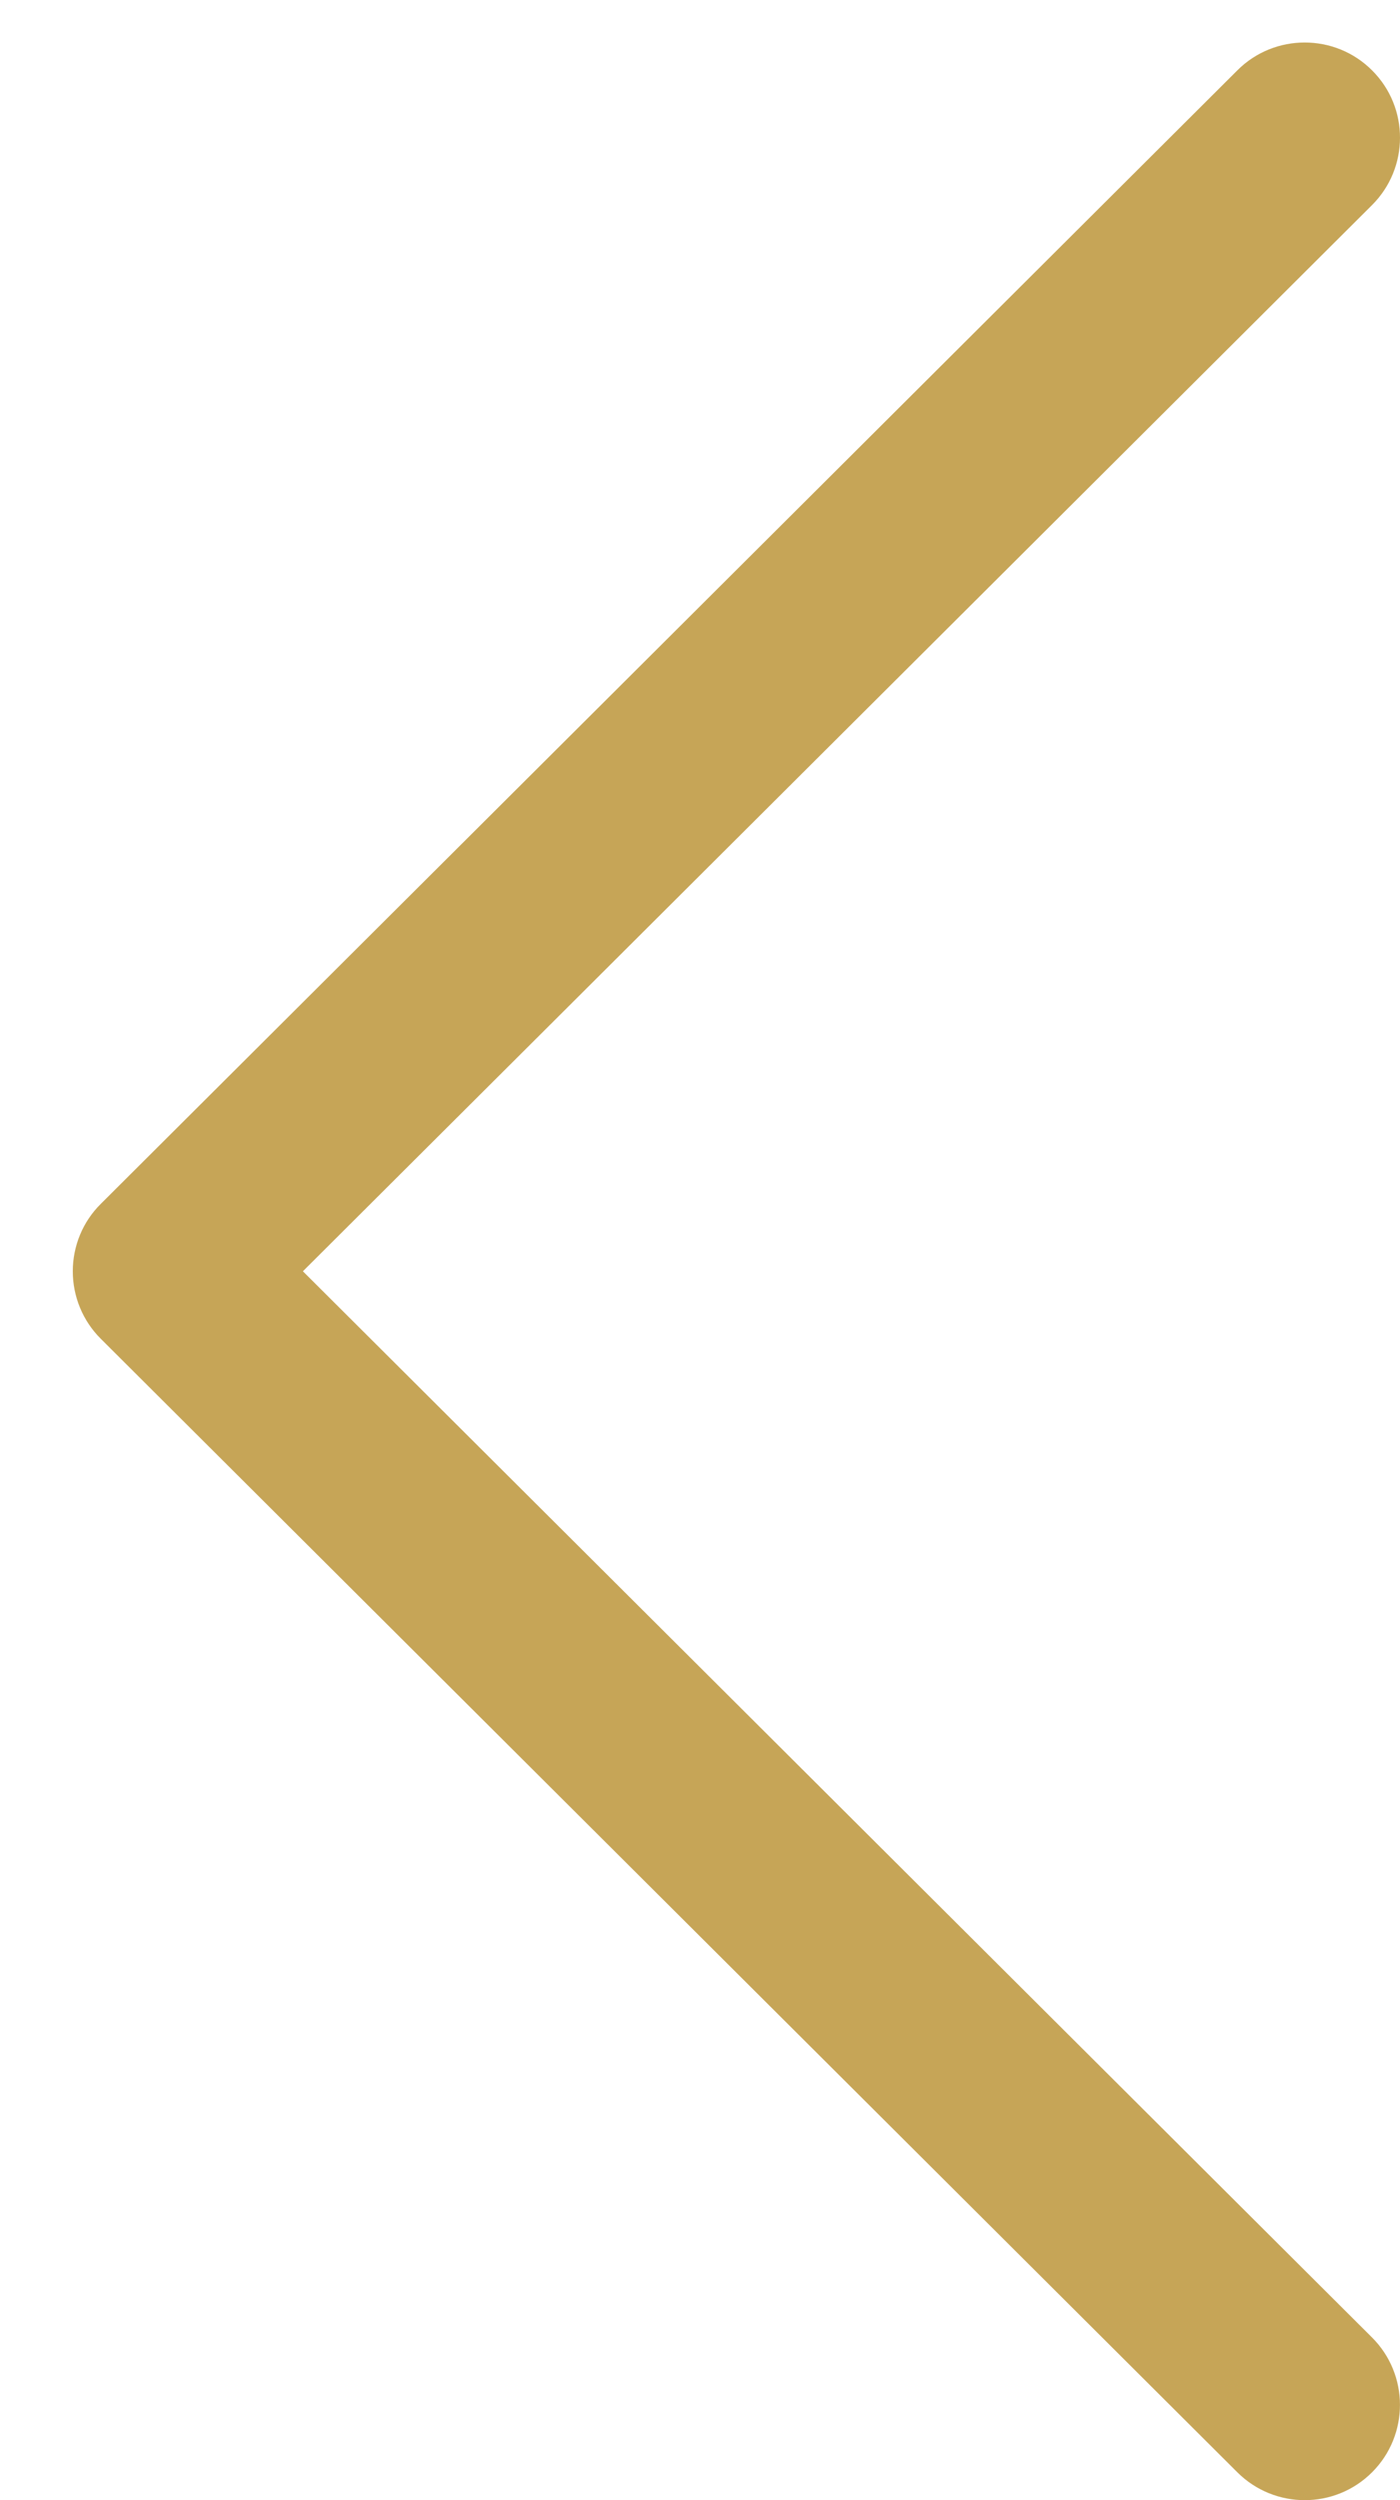<svg width="14" height="25" viewBox="0 0 14 25" fill="none" xmlns="http://www.w3.org/2000/svg">
<path d="M1.008 13.387L12.374 24.722C12.747 25.093 13.35 25.093 13.722 24.72C14.093 24.348 14.092 23.744 13.72 23.373L3.029 12.712L13.72 2.051C14.092 1.68 14.094 1.077 13.722 0.705C13.536 0.518 13.291 0.425 13.047 0.425C12.804 0.425 12.56 0.517 12.374 0.703L1.008 12.038C0.828 12.216 0.728 12.459 0.728 12.712C0.728 12.965 0.828 13.208 1.008 13.387Z" fill="#C6A557"/>
</svg>
